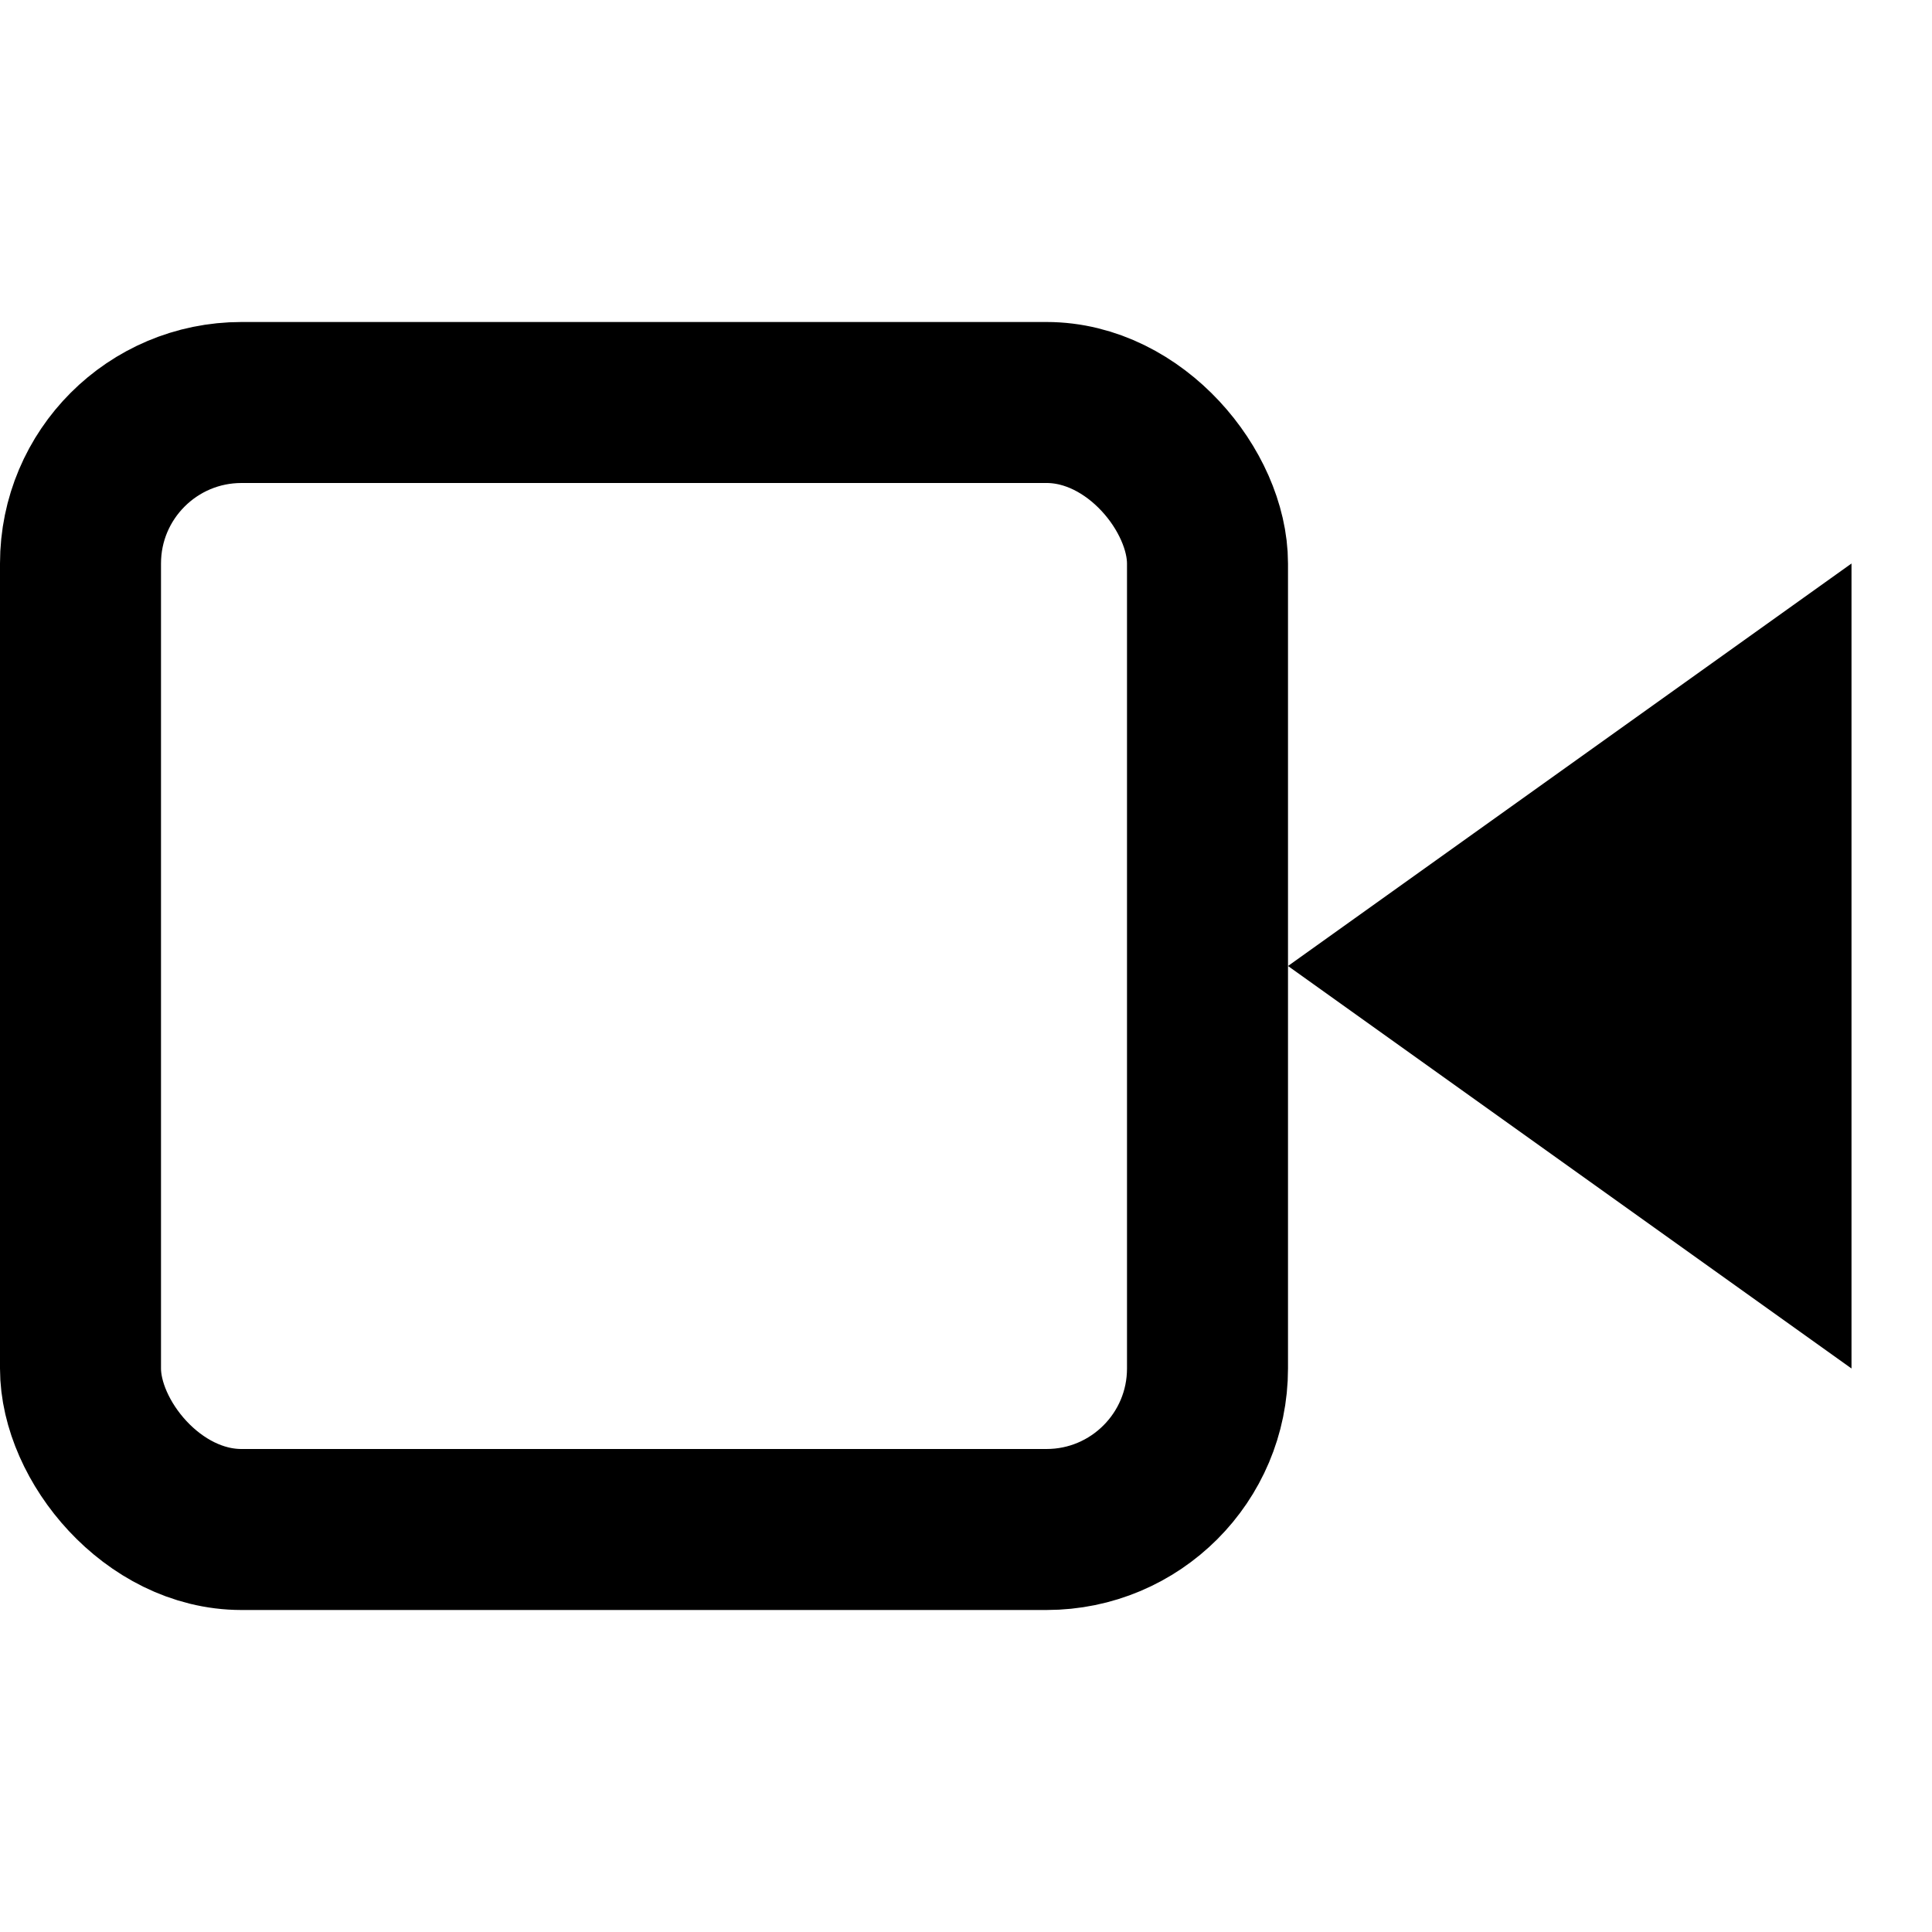 <?xml version="1.0" encoding="UTF-8"?>
<svg width="24" height="24" viewBox="0 0 24 24" fill="none" xmlns="http://www.w3.org/2000/svg">
<path d="M23 7L16 12L23 17V7Z" fill="currentColor"/>
<rect x="1" y="5" width="14" height="14" rx="2" stroke="currentColor" stroke-width="2" fill="none"/>
</svg>